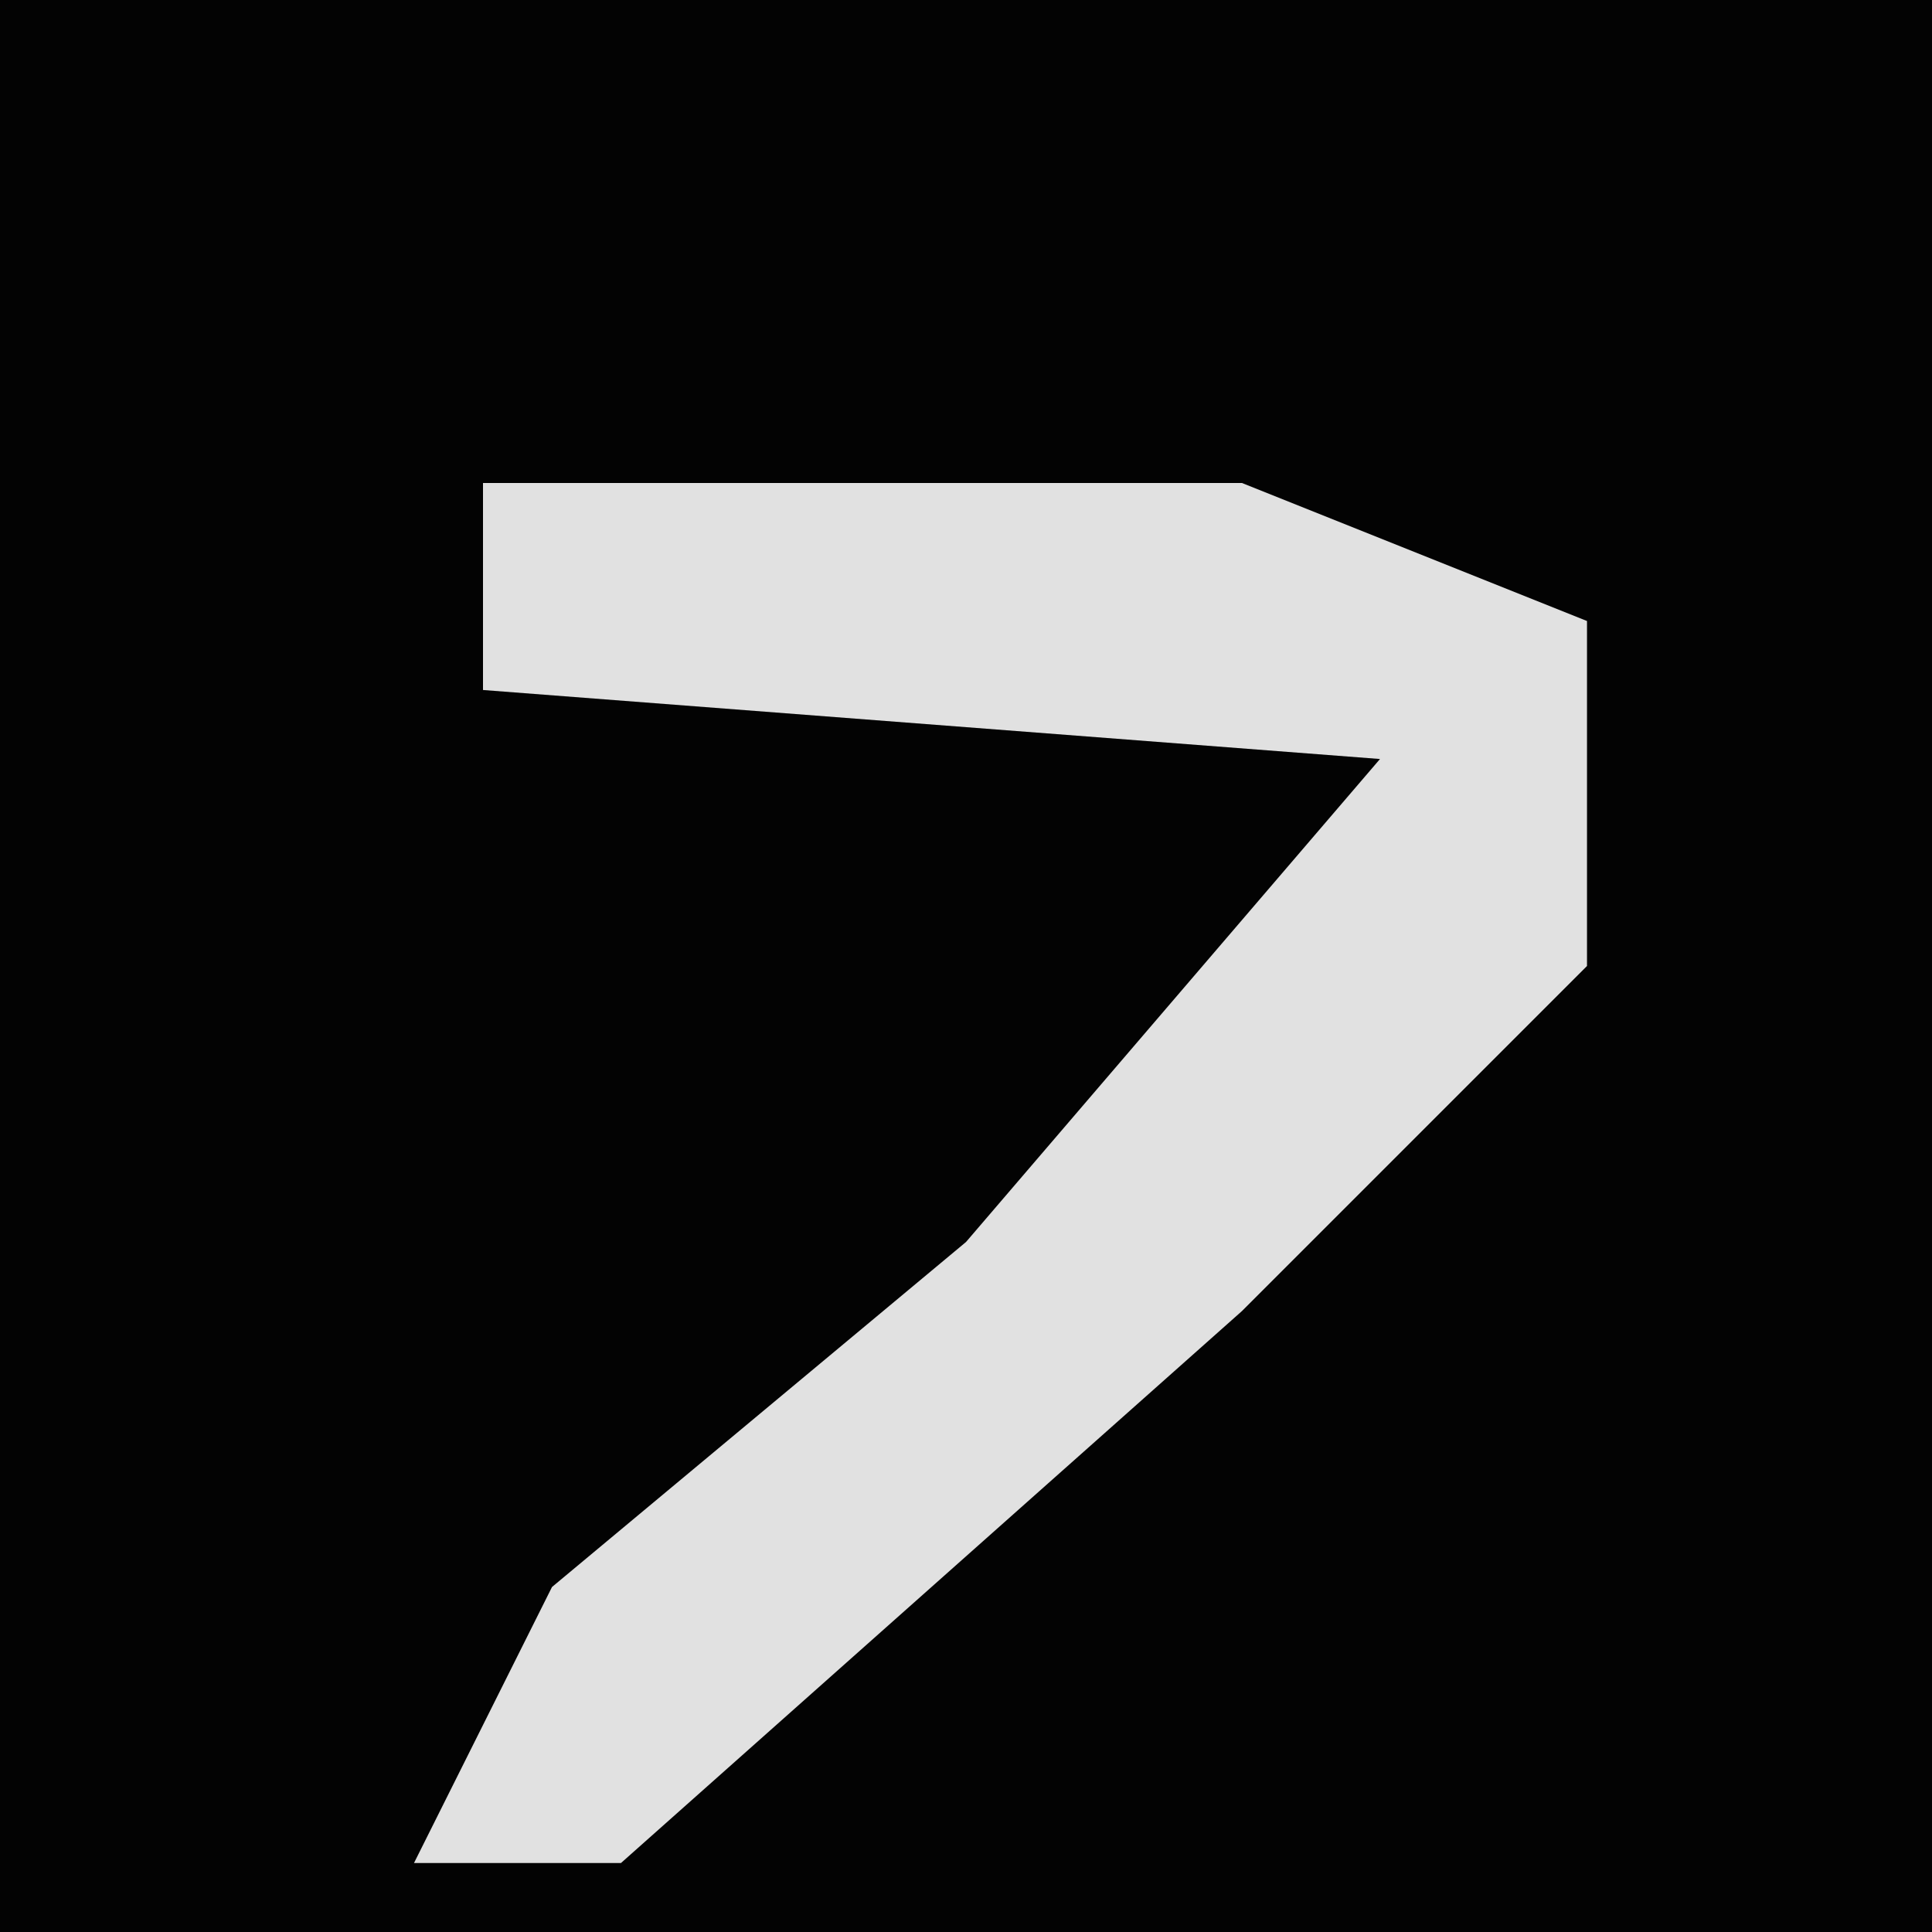 <?xml version="1.0" encoding="UTF-8"?>
<svg version="1.1" xmlns="http://www.w3.org/2000/svg" width="28" height="28">
<path d="M0,0 L28,0 L28,28 L0,28 Z " fill="#030303" transform="translate(0,0)"/>
<path d="M0,0 L11,0 L16,2 L16,7 L11,12 L2,20 L-1,20 L1,16 L7,11 L13,4 L0,3 Z " fill="#E1E1E1" transform="translate(7,7)"/>
</svg>
